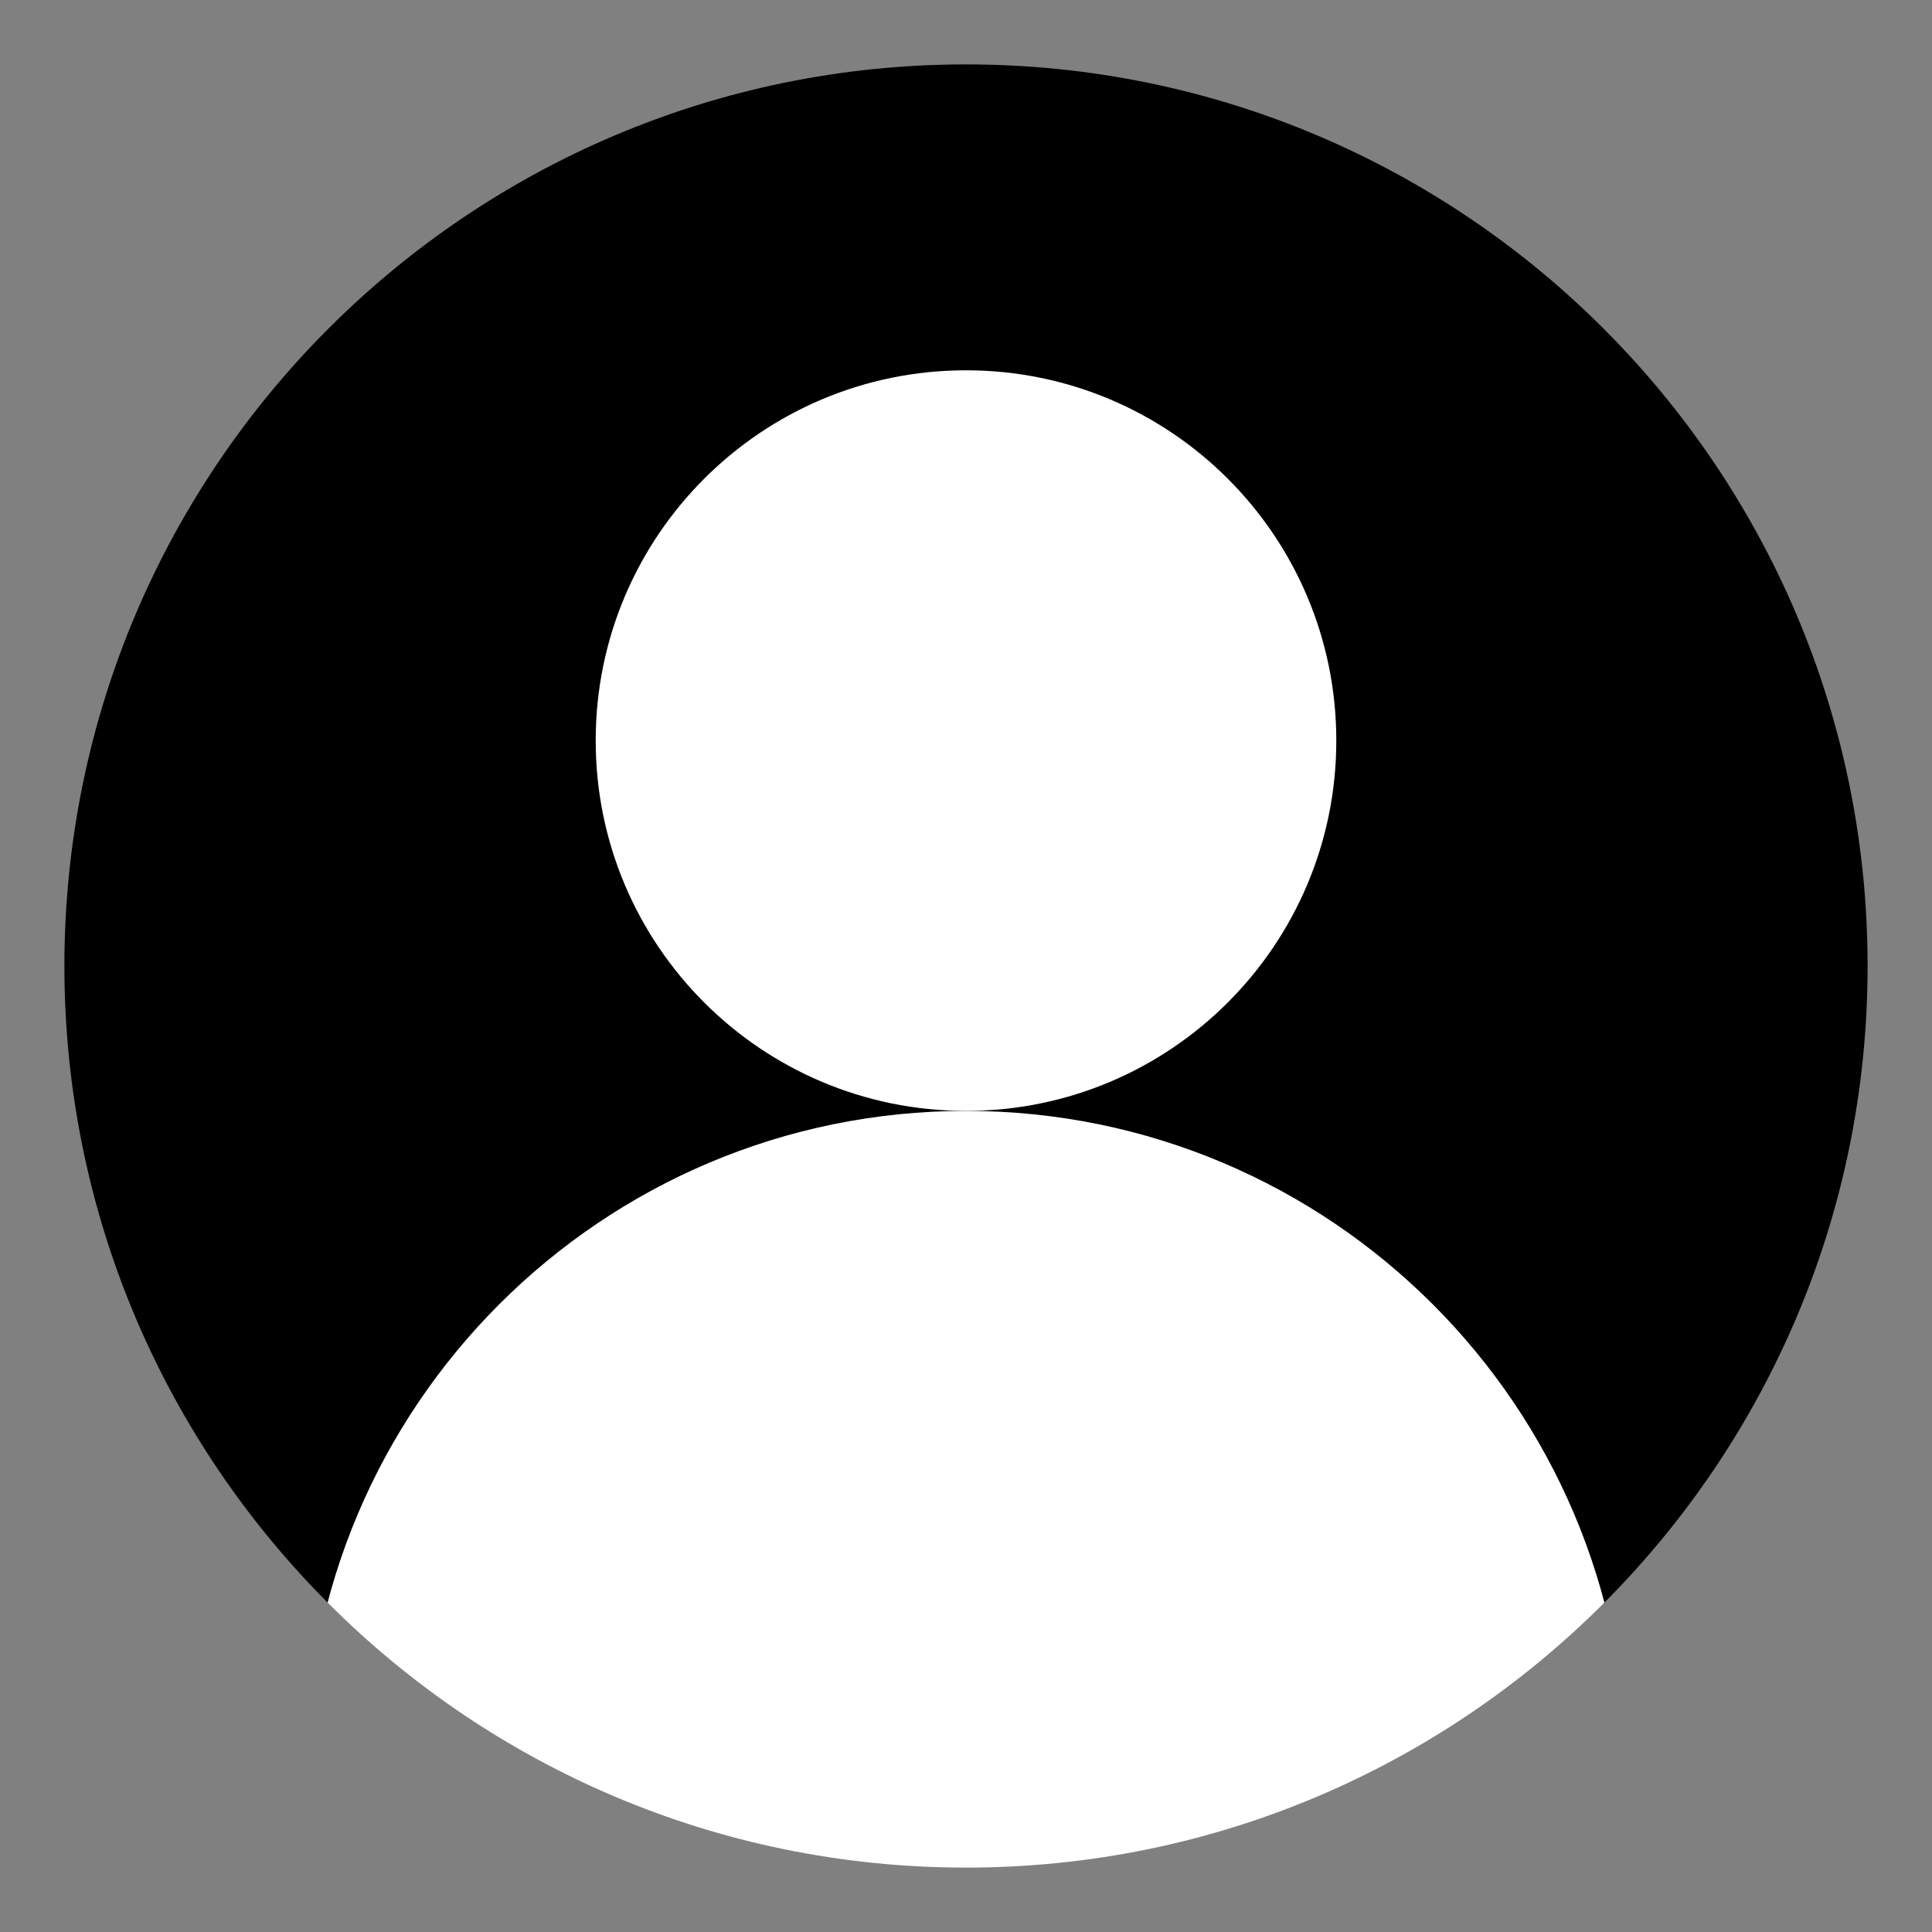 <?xml version="1.0" encoding="UTF-8"?>
<svg xmlns="http://www.w3.org/2000/svg" xmlns:xlink="http://www.w3.org/1999/xlink" width="30px" height="30px" viewBox="0 0 30 30" version="1.1">
<rect x="0" y="0" width="30" height="30" fill="#808080" stroke="none"/>
<defs>
<clipPath id="clip1">
  <path d="M 1 1 L 29 1 L 29 24.898 L 1 24.898 Z M 1 1 "/>
</clipPath>
<clipPath id="clip2">
  <path d="M 4 17 L 26 17 L 26 29 L 4 29 Z M 4 17 "/>
</clipPath>
<clipPath id="clip3">
  <path d="M 29 15 C 29 22.73 22.73 29 15 29 C 7.27 29 1 22.73 1 15 C 1 7.27 7.27 1 15 1 C 22.73 1 29 7.27 29 15 Z M 29 15 "/>
</clipPath>
</defs>
<g id="surface1">
<g clip-path="url(#clip1)" clip-rule="nonzero">
<path style=" stroke:none;fill-rule:nonzero;fill:rgb(0%,0%,0%);fill-opacity:1;" d="M 29 15 C 29 22.73 22.73 29 15 29 C 7.27 29 1 22.73 1 15 C 1 7.27 7.27 1 15 1 C 22.73 1 29 7.27 29 15 Z M 29 15 "/>
</g>
<path style=" stroke:none;fill-rule:nonzero;fill:rgb(100%,100%,100%);fill-opacity:1;" d="M 20.75 11.5 C 20.75 14.676 18.176 17.25 15 17.25 C 11.824 17.25 9.25 14.676 9.25 11.5 C 9.25 8.324 11.824 5.75 15 5.75 C 18.176 5.75 20.75 8.324 20.75 11.5 Z M 20.75 11.5 "/>
<g clip-path="url(#clip2)" clip-rule="nonzero">
<g clip-path="url(#clip3)" clip-rule="nonzero">
<path style=" stroke:none;fill-rule:nonzero;fill:rgb(100%,100%,100%);fill-opacity:1;" d="M 25.25 27.5 C 25.25 33.16 20.66 37.75 15 37.75 C 9.34 37.75 4.75 33.16 4.75 27.5 C 4.75 21.84 9.34 17.25 15 17.25 C 20.66 17.25 25.25 21.84 25.25 27.5 Z M 25.25 27.5 "/>
</g>
</g>
</g>
</svg>
